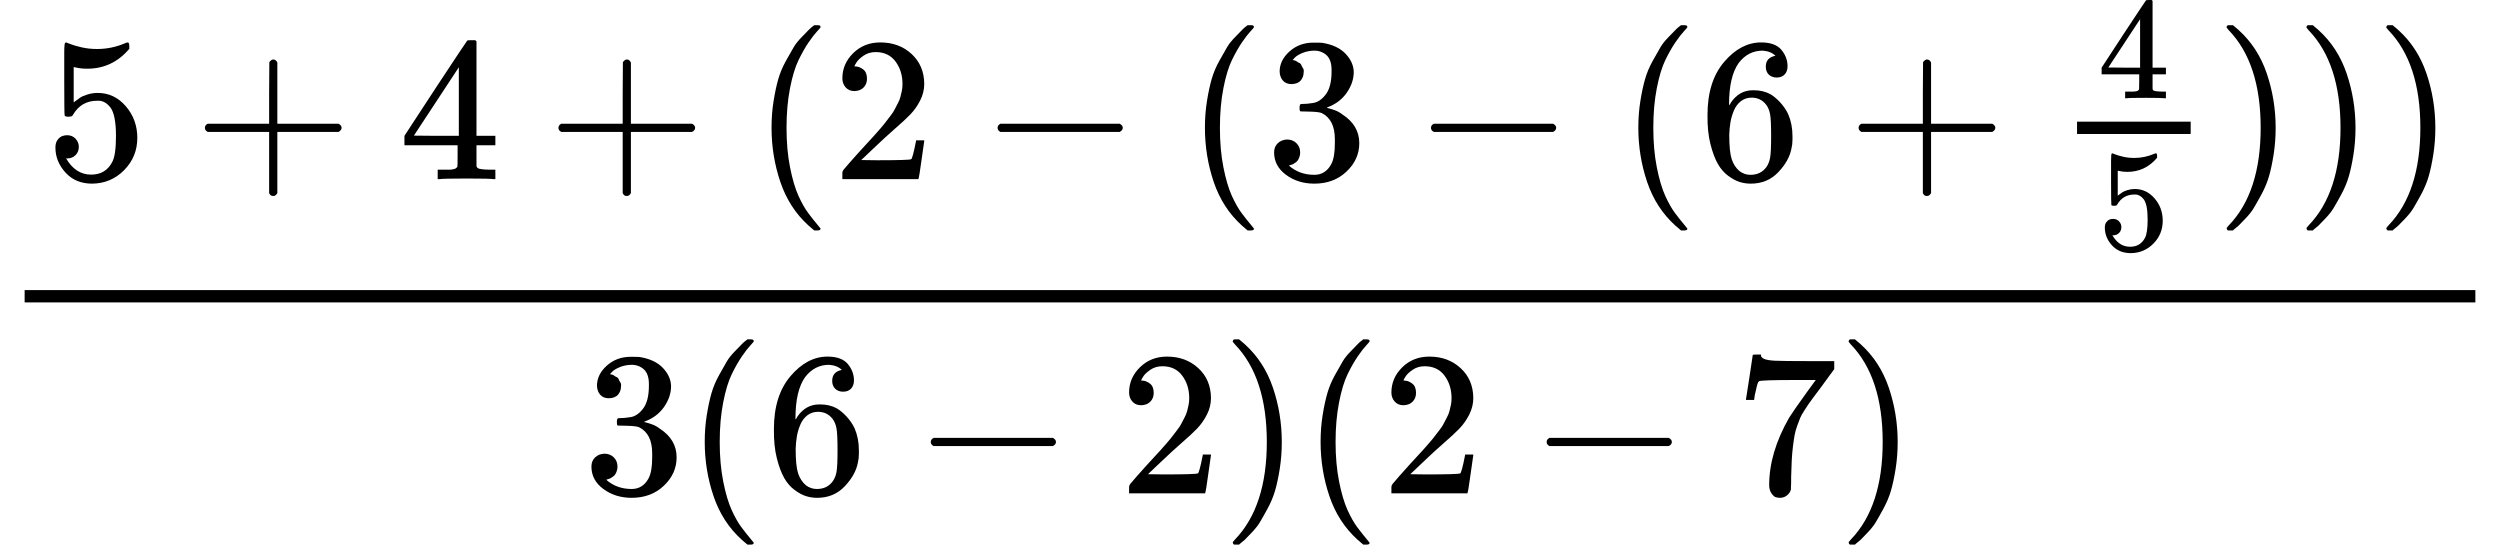 <?xml version="1.0" encoding="UTF-8" standalone="no" ?>
<svg xmlns="http://www.w3.org/2000/svg" width="27.556ex" height="6.003ex" viewBox="0 -1693.3 12179.8 2653.3" xmlns:xlink="http://www.w3.org/1999/xlink" aria-hidden="true" style=""><defs><path id="MJX-96-TEX-N-35" d="M164 157Q164 133 148 117T109 101H102Q148 22 224 22Q294 22 326 82Q345 115 345 210Q345 313 318 349Q292 382 260 382H254Q176 382 136 314Q132 307 129 306T114 304Q97 304 95 310Q93 314 93 485V614Q93 664 98 664Q100 666 102 666Q103 666 123 658T178 642T253 634Q324 634 389 662Q397 666 402 666Q410 666 410 648V635Q328 538 205 538Q174 538 149 544L139 546V374Q158 388 169 396T205 412T256 420Q337 420 393 355T449 201Q449 109 385 44T229 -22Q148 -22 99 32T50 154Q50 178 61 192T84 210T107 214Q132 214 148 197T164 157Z"></path><path id="MJX-96-TEX-N-2B" d="M56 237T56 250T70 270H369V420L370 570Q380 583 389 583Q402 583 409 568V270H707Q722 262 722 250T707 230H409V-68Q401 -82 391 -82H389H387Q375 -82 369 -68V230H70Q56 237 56 250Z"></path><path id="MJX-96-TEX-N-34" d="M462 0Q444 3 333 3Q217 3 199 0H190V46H221Q241 46 248 46T265 48T279 53T286 61Q287 63 287 115V165H28V211L179 442Q332 674 334 675Q336 677 355 677H373L379 671V211H471V165H379V114Q379 73 379 66T385 54Q393 47 442 46H471V0H462ZM293 211V545L74 212L183 211H293Z"></path><path id="MJX-96-TEX-N-28" d="M94 250Q94 319 104 381T127 488T164 576T202 643T244 695T277 729T302 750H315H319Q333 750 333 741Q333 738 316 720T275 667T226 581T184 443T167 250T184 58T225 -81T274 -167T316 -220T333 -241Q333 -250 318 -250H315H302L274 -226Q180 -141 137 -14T94 250Z"></path><path id="MJX-96-TEX-N-32" d="M109 429Q82 429 66 447T50 491Q50 562 103 614T235 666Q326 666 387 610T449 465Q449 422 429 383T381 315T301 241Q265 210 201 149L142 93L218 92Q375 92 385 97Q392 99 409 186V189H449V186Q448 183 436 95T421 3V0H50V19V31Q50 38 56 46T86 81Q115 113 136 137Q145 147 170 174T204 211T233 244T261 278T284 308T305 340T320 369T333 401T340 431T343 464Q343 527 309 573T212 619Q179 619 154 602T119 569T109 550Q109 549 114 549Q132 549 151 535T170 489Q170 464 154 447T109 429Z"></path><path id="MJX-96-TEX-N-2212" d="M84 237T84 250T98 270H679Q694 262 694 250T679 230H98Q84 237 84 250Z"></path><path id="MJX-96-TEX-N-33" d="M127 463Q100 463 85 480T69 524Q69 579 117 622T233 665Q268 665 277 664Q351 652 390 611T430 522Q430 470 396 421T302 350L299 348Q299 347 308 345T337 336T375 315Q457 262 457 175Q457 96 395 37T238 -22Q158 -22 100 21T42 130Q42 158 60 175T105 193Q133 193 151 175T169 130Q169 119 166 110T159 94T148 82T136 74T126 70T118 67L114 66Q165 21 238 21Q293 21 321 74Q338 107 338 175V195Q338 290 274 322Q259 328 213 329L171 330L168 332Q166 335 166 348Q166 366 174 366Q202 366 232 371Q266 376 294 413T322 525V533Q322 590 287 612Q265 626 240 626Q208 626 181 615T143 592T132 580H135Q138 579 143 578T153 573T165 566T175 555T183 540T186 520Q186 498 172 481T127 463Z"></path><path id="MJX-96-TEX-N-36" d="M42 313Q42 476 123 571T303 666Q372 666 402 630T432 550Q432 525 418 510T379 495Q356 495 341 509T326 548Q326 592 373 601Q351 623 311 626Q240 626 194 566Q147 500 147 364L148 360Q153 366 156 373Q197 433 263 433H267Q313 433 348 414Q372 400 396 374T435 317Q456 268 456 210V192Q456 169 451 149Q440 90 387 34T253 -22Q225 -22 199 -14T143 16T92 75T56 172T42 313ZM257 397Q227 397 205 380T171 335T154 278T148 216Q148 133 160 97T198 39Q222 21 251 21Q302 21 329 59Q342 77 347 104T352 209Q352 289 347 316T329 361Q302 397 257 397Z"></path><path id="MJX-96-TEX-N-29" d="M60 749L64 750Q69 750 74 750H86L114 726Q208 641 251 514T294 250Q294 182 284 119T261 12T224 -76T186 -143T145 -194T113 -227T90 -246Q87 -249 86 -250H74Q66 -250 63 -250T58 -247T55 -238Q56 -237 66 -225Q221 -64 221 250T66 725Q56 737 55 738Q55 746 60 749Z"></path><path id="MJX-96-TEX-N-37" d="M55 458Q56 460 72 567L88 674Q88 676 108 676H128V672Q128 662 143 655T195 646T364 644H485V605L417 512Q408 500 387 472T360 435T339 403T319 367T305 330T292 284T284 230T278 162T275 80Q275 66 275 52T274 28V19Q270 2 255 -10T221 -22Q210 -22 200 -19T179 0T168 40Q168 198 265 368Q285 400 349 489L395 552H302Q128 552 119 546Q113 543 108 522T98 479L95 458V455H55V458Z"></path></defs><g stroke="currentColor" fill="currentColor" stroke-width="0" transform="matrix(1 0 0 -1 0 0)"><g data-mml-node="math"><g data-mml-node="mfrac"><g data-mml-node="mrow" transform="translate(220, 820.6)"><g data-mml-node="mn"><use xlink:href="#MJX-96-TEX-N-35"></use></g><g data-mml-node="mo" transform="translate(722.2, 0)"><use xlink:href="#MJX-96-TEX-N-2B"></use></g><g data-mml-node="mn" transform="translate(1722.4, 0)"><use xlink:href="#MJX-96-TEX-N-34"></use></g><g data-mml-node="mo" transform="translate(2444.7, 0)"><use xlink:href="#MJX-96-TEX-N-2B"></use></g><g data-mml-node="mo" transform="translate(3444.9, 0)"><use xlink:href="#MJX-96-TEX-N-28"></use></g><g data-mml-node="mn" transform="translate(3833.9, 0)"><use xlink:href="#MJX-96-TEX-N-32"></use></g><g data-mml-node="mo" transform="translate(4556.1, 0)"><use xlink:href="#MJX-96-TEX-N-2212"></use></g><g data-mml-node="mo" transform="translate(5556.3, 0)"><use xlink:href="#MJX-96-TEX-N-28"></use></g><g data-mml-node="mn" transform="translate(5945.3, 0)"><use xlink:href="#MJX-96-TEX-N-33"></use></g><g data-mml-node="mo" transform="translate(6667.6, 0)"><use xlink:href="#MJX-96-TEX-N-2212"></use></g><g data-mml-node="mo" transform="translate(7667.8, 0)"><use xlink:href="#MJX-96-TEX-N-28"></use></g><g data-mml-node="mn" transform="translate(8056.8, 0)"><use xlink:href="#MJX-96-TEX-N-36"></use></g><g data-mml-node="mo" transform="translate(8779, 0)"><use xlink:href="#MJX-96-TEX-N-2B"></use></g><g data-mml-node="mfrac" transform="translate(9779.2, 0)"><g data-mml-node="mn" transform="translate(220, 394) scale(0.707)"><use xlink:href="#MJX-96-TEX-N-34"></use></g><g data-mml-node="mn" transform="translate(220, -345) scale(0.707)"><use xlink:href="#MJX-96-TEX-N-35"></use></g><rect width="553.6" height="60" x="120" y="220"></rect></g><g data-mml-node="mo" transform="translate(10572.8, 0)"><use xlink:href="#MJX-96-TEX-N-29"></use></g><g data-mml-node="mo" transform="translate(10961.8, 0)"><use xlink:href="#MJX-96-TEX-N-29"></use></g><g data-mml-node="mo" transform="translate(11350.8, 0)"><use xlink:href="#MJX-96-TEX-N-29"></use></g></g><g data-mml-node="mrow" transform="translate(2839.4, -710)"><g data-mml-node="mn"><use xlink:href="#MJX-96-TEX-N-33"></use></g><g data-mml-node="mo" transform="translate(500, 0)"><use xlink:href="#MJX-96-TEX-N-28"></use></g><g data-mml-node="mn" transform="translate(889, 0)"><use xlink:href="#MJX-96-TEX-N-36"></use></g><g data-mml-node="mo" transform="translate(1611.2, 0)"><use xlink:href="#MJX-96-TEX-N-2212"></use></g><g data-mml-node="mn" transform="translate(2611.4, 0)"><use xlink:href="#MJX-96-TEX-N-32"></use></g><g data-mml-node="mo" transform="translate(3111.4, 0)"><use xlink:href="#MJX-96-TEX-N-29"></use></g><g data-mml-node="mo" transform="translate(3500.4, 0)"><use xlink:href="#MJX-96-TEX-N-28"></use></g><g data-mml-node="mn" transform="translate(3889.4, 0)"><use xlink:href="#MJX-96-TEX-N-32"></use></g><g data-mml-node="mo" transform="translate(4611.7, 0)"><use xlink:href="#MJX-96-TEX-N-2212"></use></g><g data-mml-node="mn" transform="translate(5611.9, 0)"><use xlink:href="#MJX-96-TEX-N-37"></use></g><g data-mml-node="mo" transform="translate(6111.9, 0)"><use xlink:href="#MJX-96-TEX-N-29"></use></g></g><rect width="11939.8" height="60" x="120" y="220"></rect></g></g></g></svg>